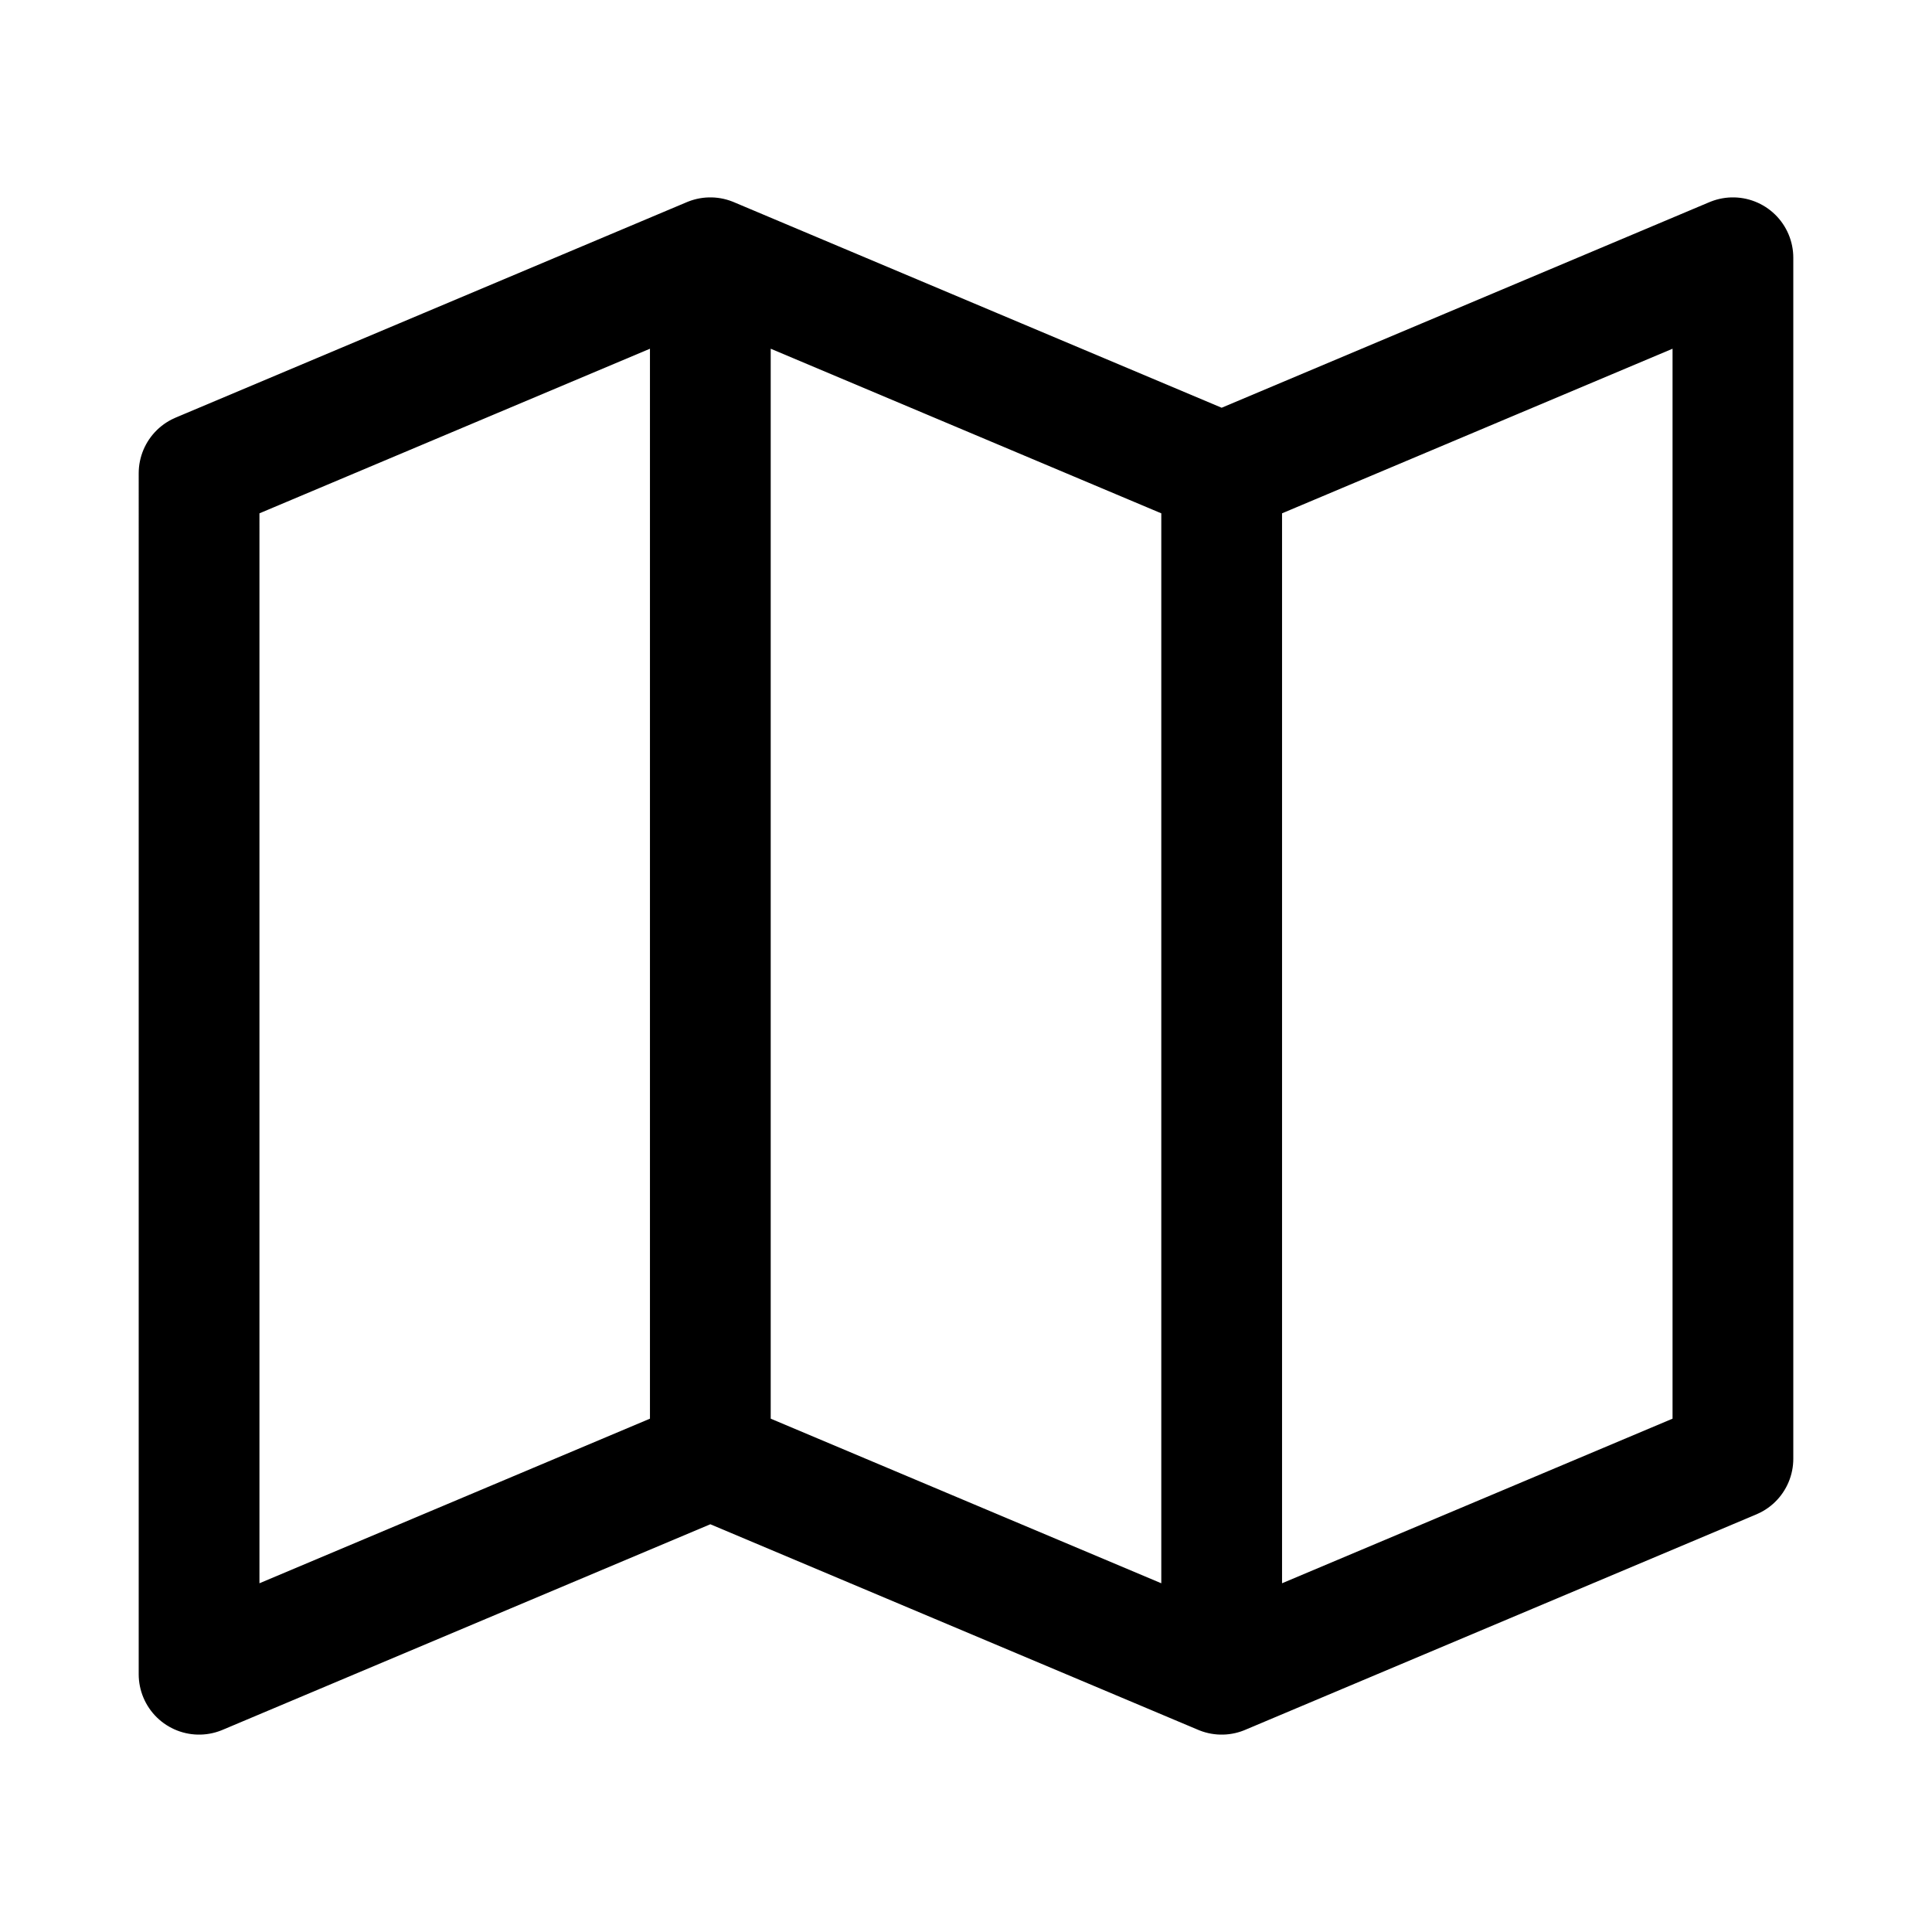 <svg xmlns="http://www.w3.org/2000/svg" viewBox="0 0 24 24"><path fill="none" stroke="currentColor" stroke-linecap="round" stroke-linejoin="round" stroke-width="1.5" d="M15.176 5.879l6.351-2.677v14.919l-6.351 2.677-6.352-2.677-6.351 2.677V5.879l6.351-2.677 6.352 2.677zM8.824 18.121V3.202m6.352 2.677v14.919"/></svg>